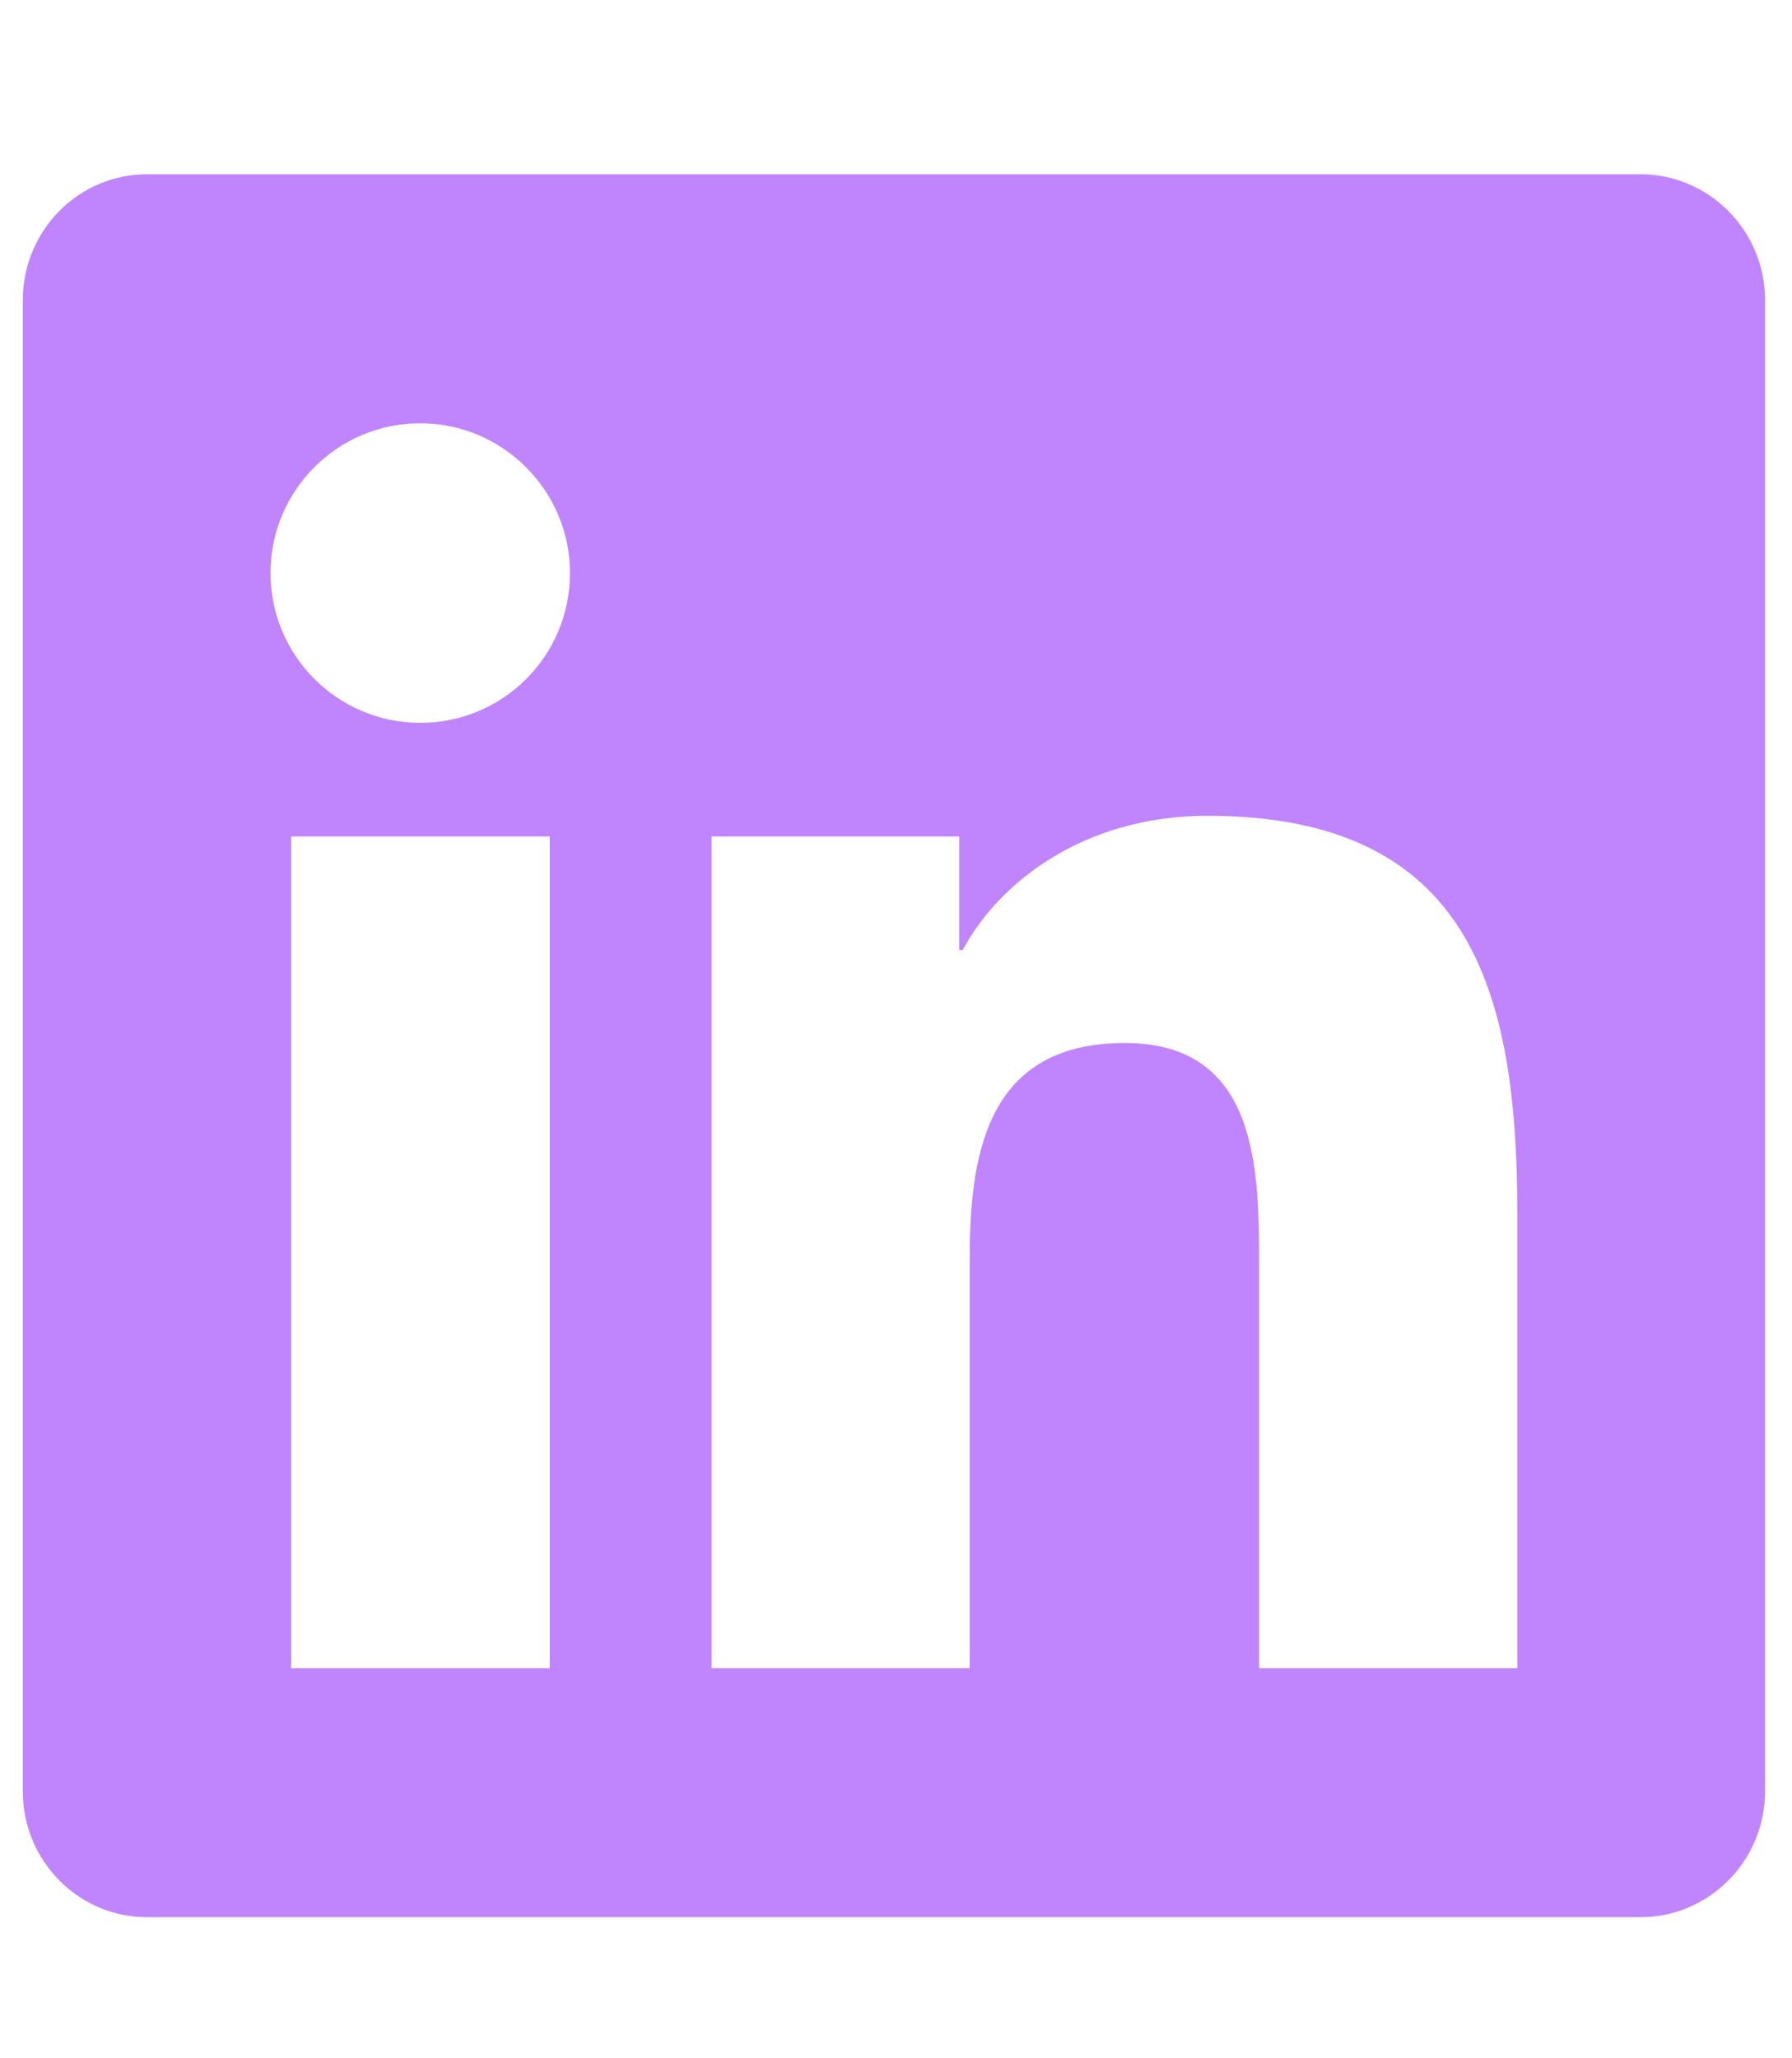 <svg width="27" height="31" viewBox="0 0 27 31" fill="none" xmlns="http://www.w3.org/2000/svg">
<g clip-path="url(#clip0_1_96)">
<path d="M24.719 2.625H2.213C1.182 2.625 0.344 3.475 0.344 4.518V26.982C0.344 28.025 1.182 28.875 2.213 28.875H24.719C25.75 28.875 26.594 28.025 26.594 26.982V4.518C26.594 3.475 25.75 2.625 24.719 2.625ZM8.277 25.125H4.387V12.598H8.283V25.125H8.277ZM6.332 10.887C5.084 10.887 4.076 9.873 4.076 8.631C4.076 7.389 5.084 6.375 6.332 6.375C7.574 6.375 8.588 7.389 8.588 8.631C8.588 9.879 7.58 10.887 6.332 10.887ZM22.861 25.125H18.971V19.031C18.971 17.578 18.941 15.709 16.949 15.709C14.922 15.709 14.611 17.291 14.611 18.926V25.125H10.721V12.598H14.453V14.309H14.506C15.027 13.324 16.299 12.287 18.191 12.287C22.129 12.287 22.861 14.883 22.861 18.258V25.125Z" fill="#C084FC"/>
</g>
<defs>
<clipPath id="clip0_1_96">
<path d="M0.344 0.75H26.594V30.75H0.344V0.75Z" fill="white"/>
</clipPath>
</defs>
</svg>
